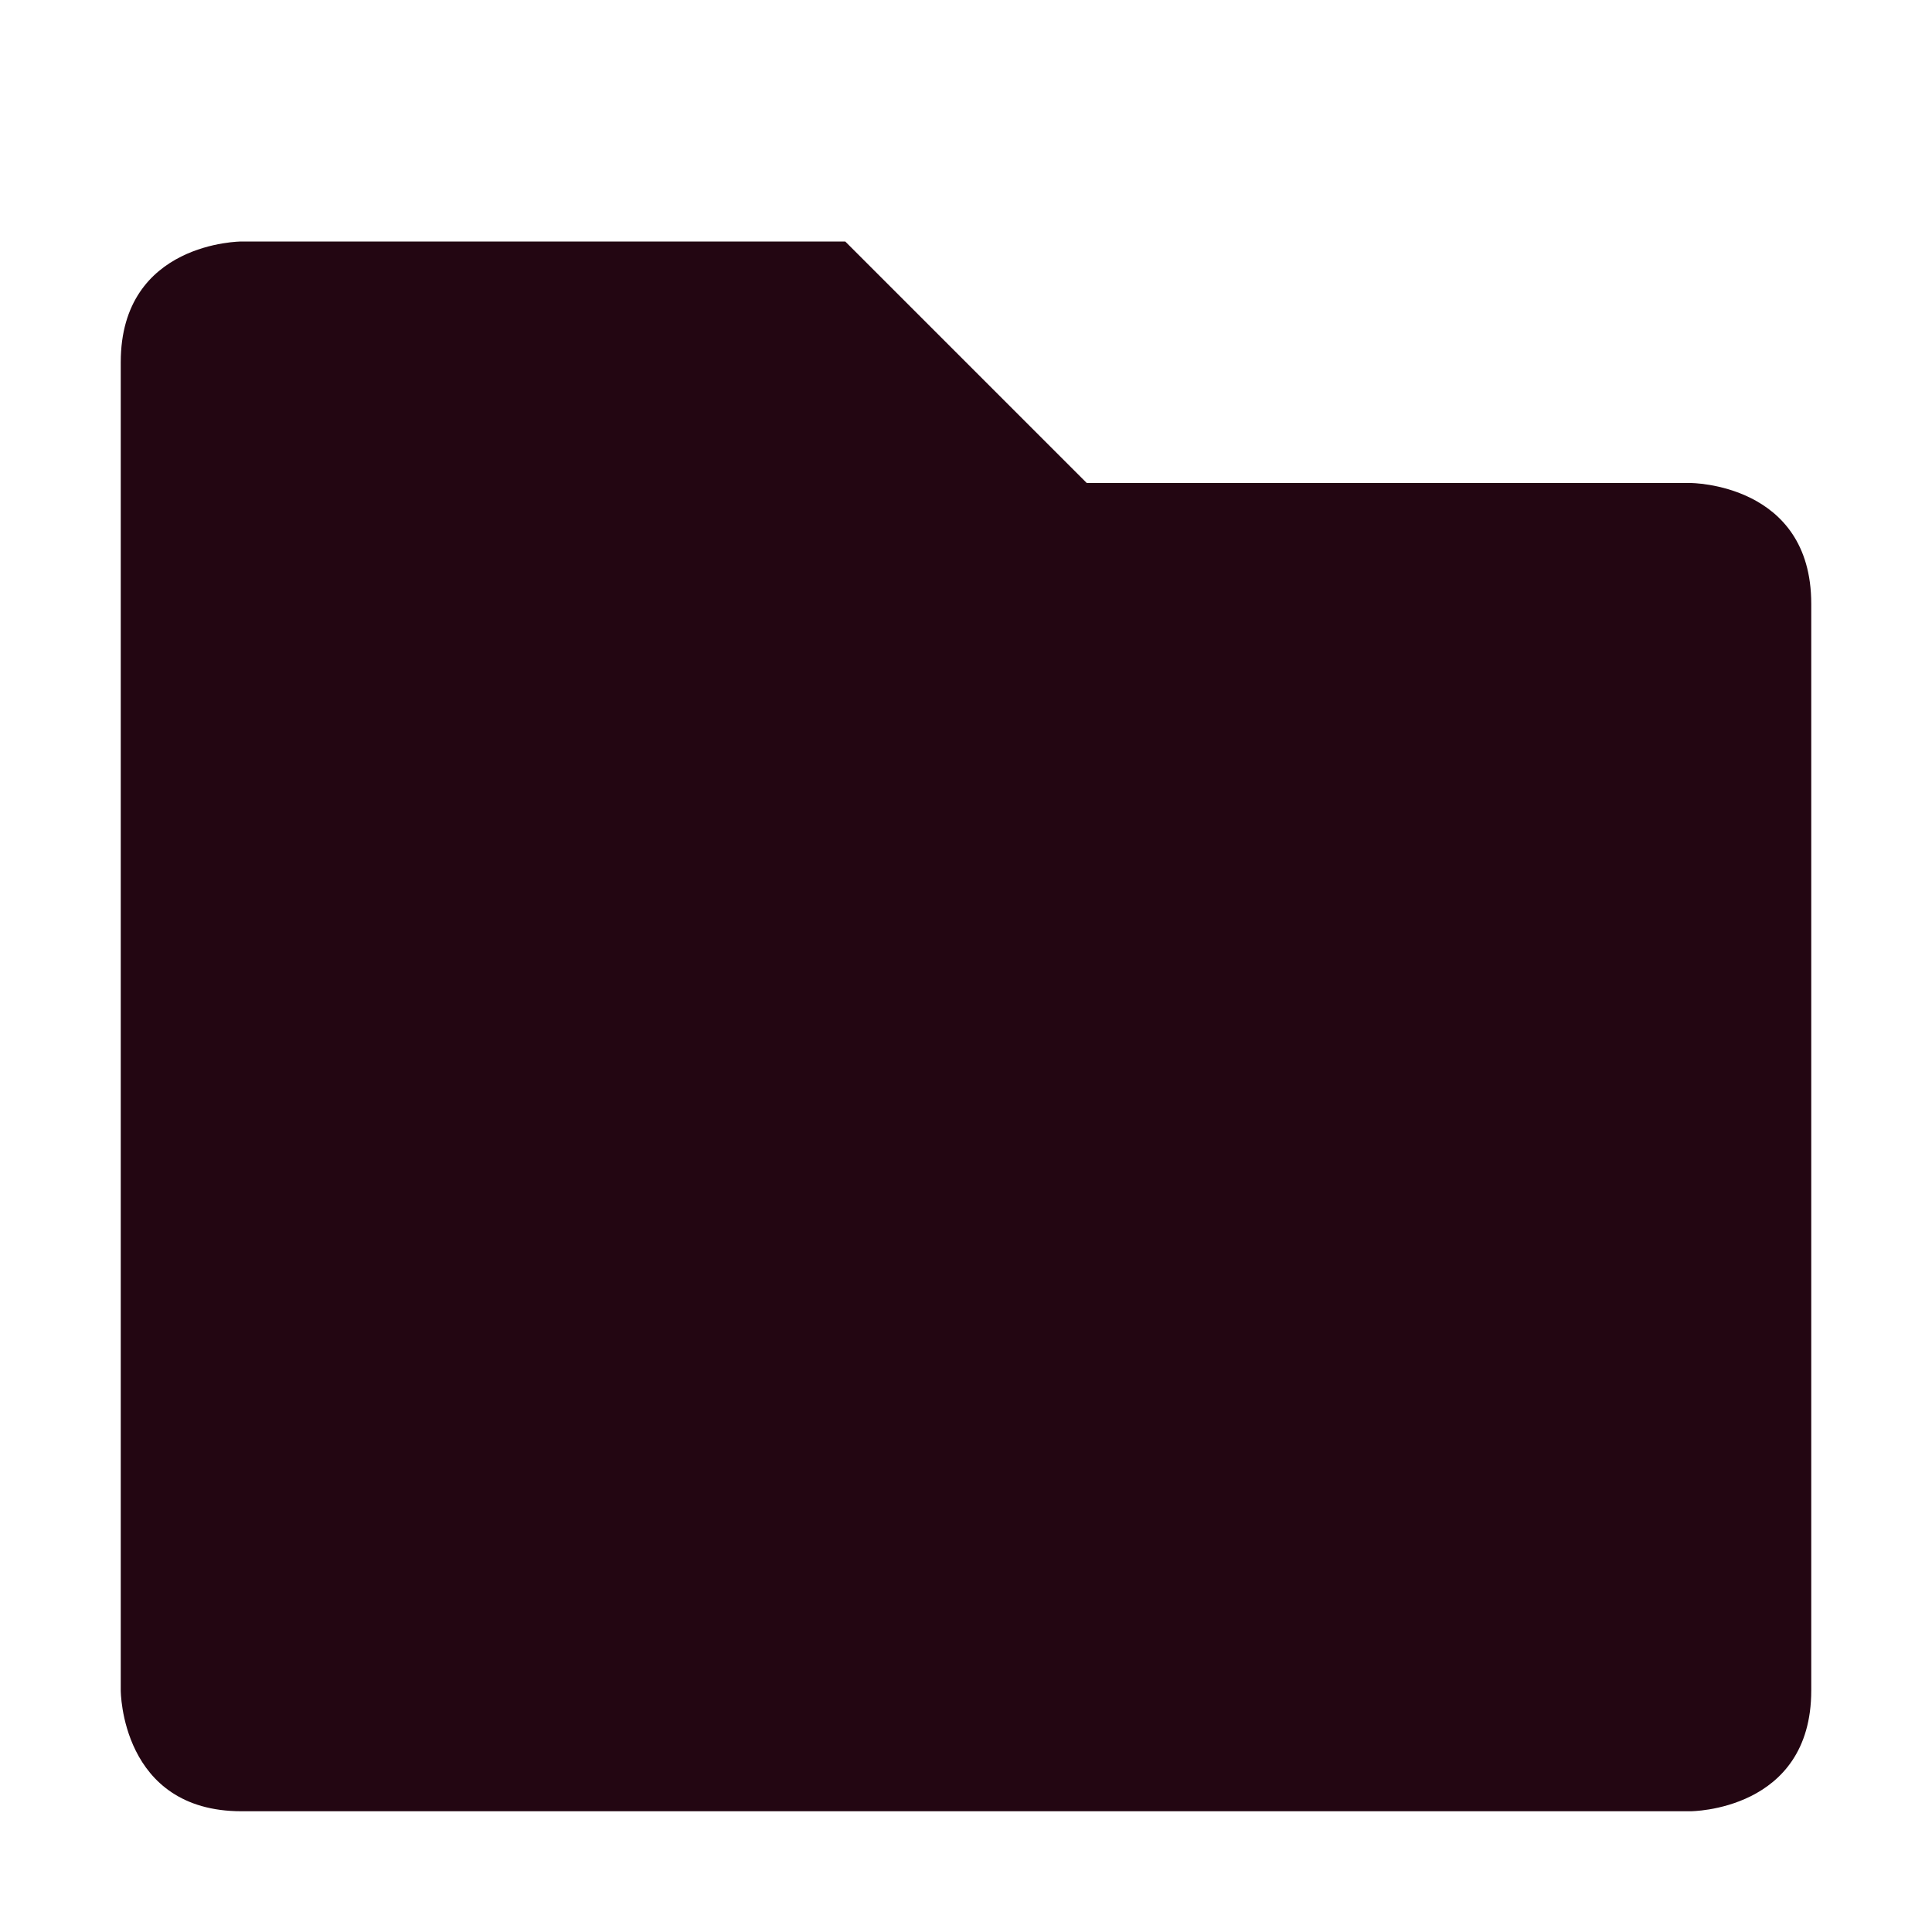 <svg xmlns="http://www.w3.org/2000/svg" width="16" height="16" version="1.1">
 <path style="fill:#230612" d="M 1,3 V 14 C 1,14 1,15 2,15 H 14 C 14,15 15,15 15,14 V 5 C 15,4 14,4 14,4 H 9 L 7,2 H 2 C 2,2 1,2 1,3 Z"/>
</svg>
